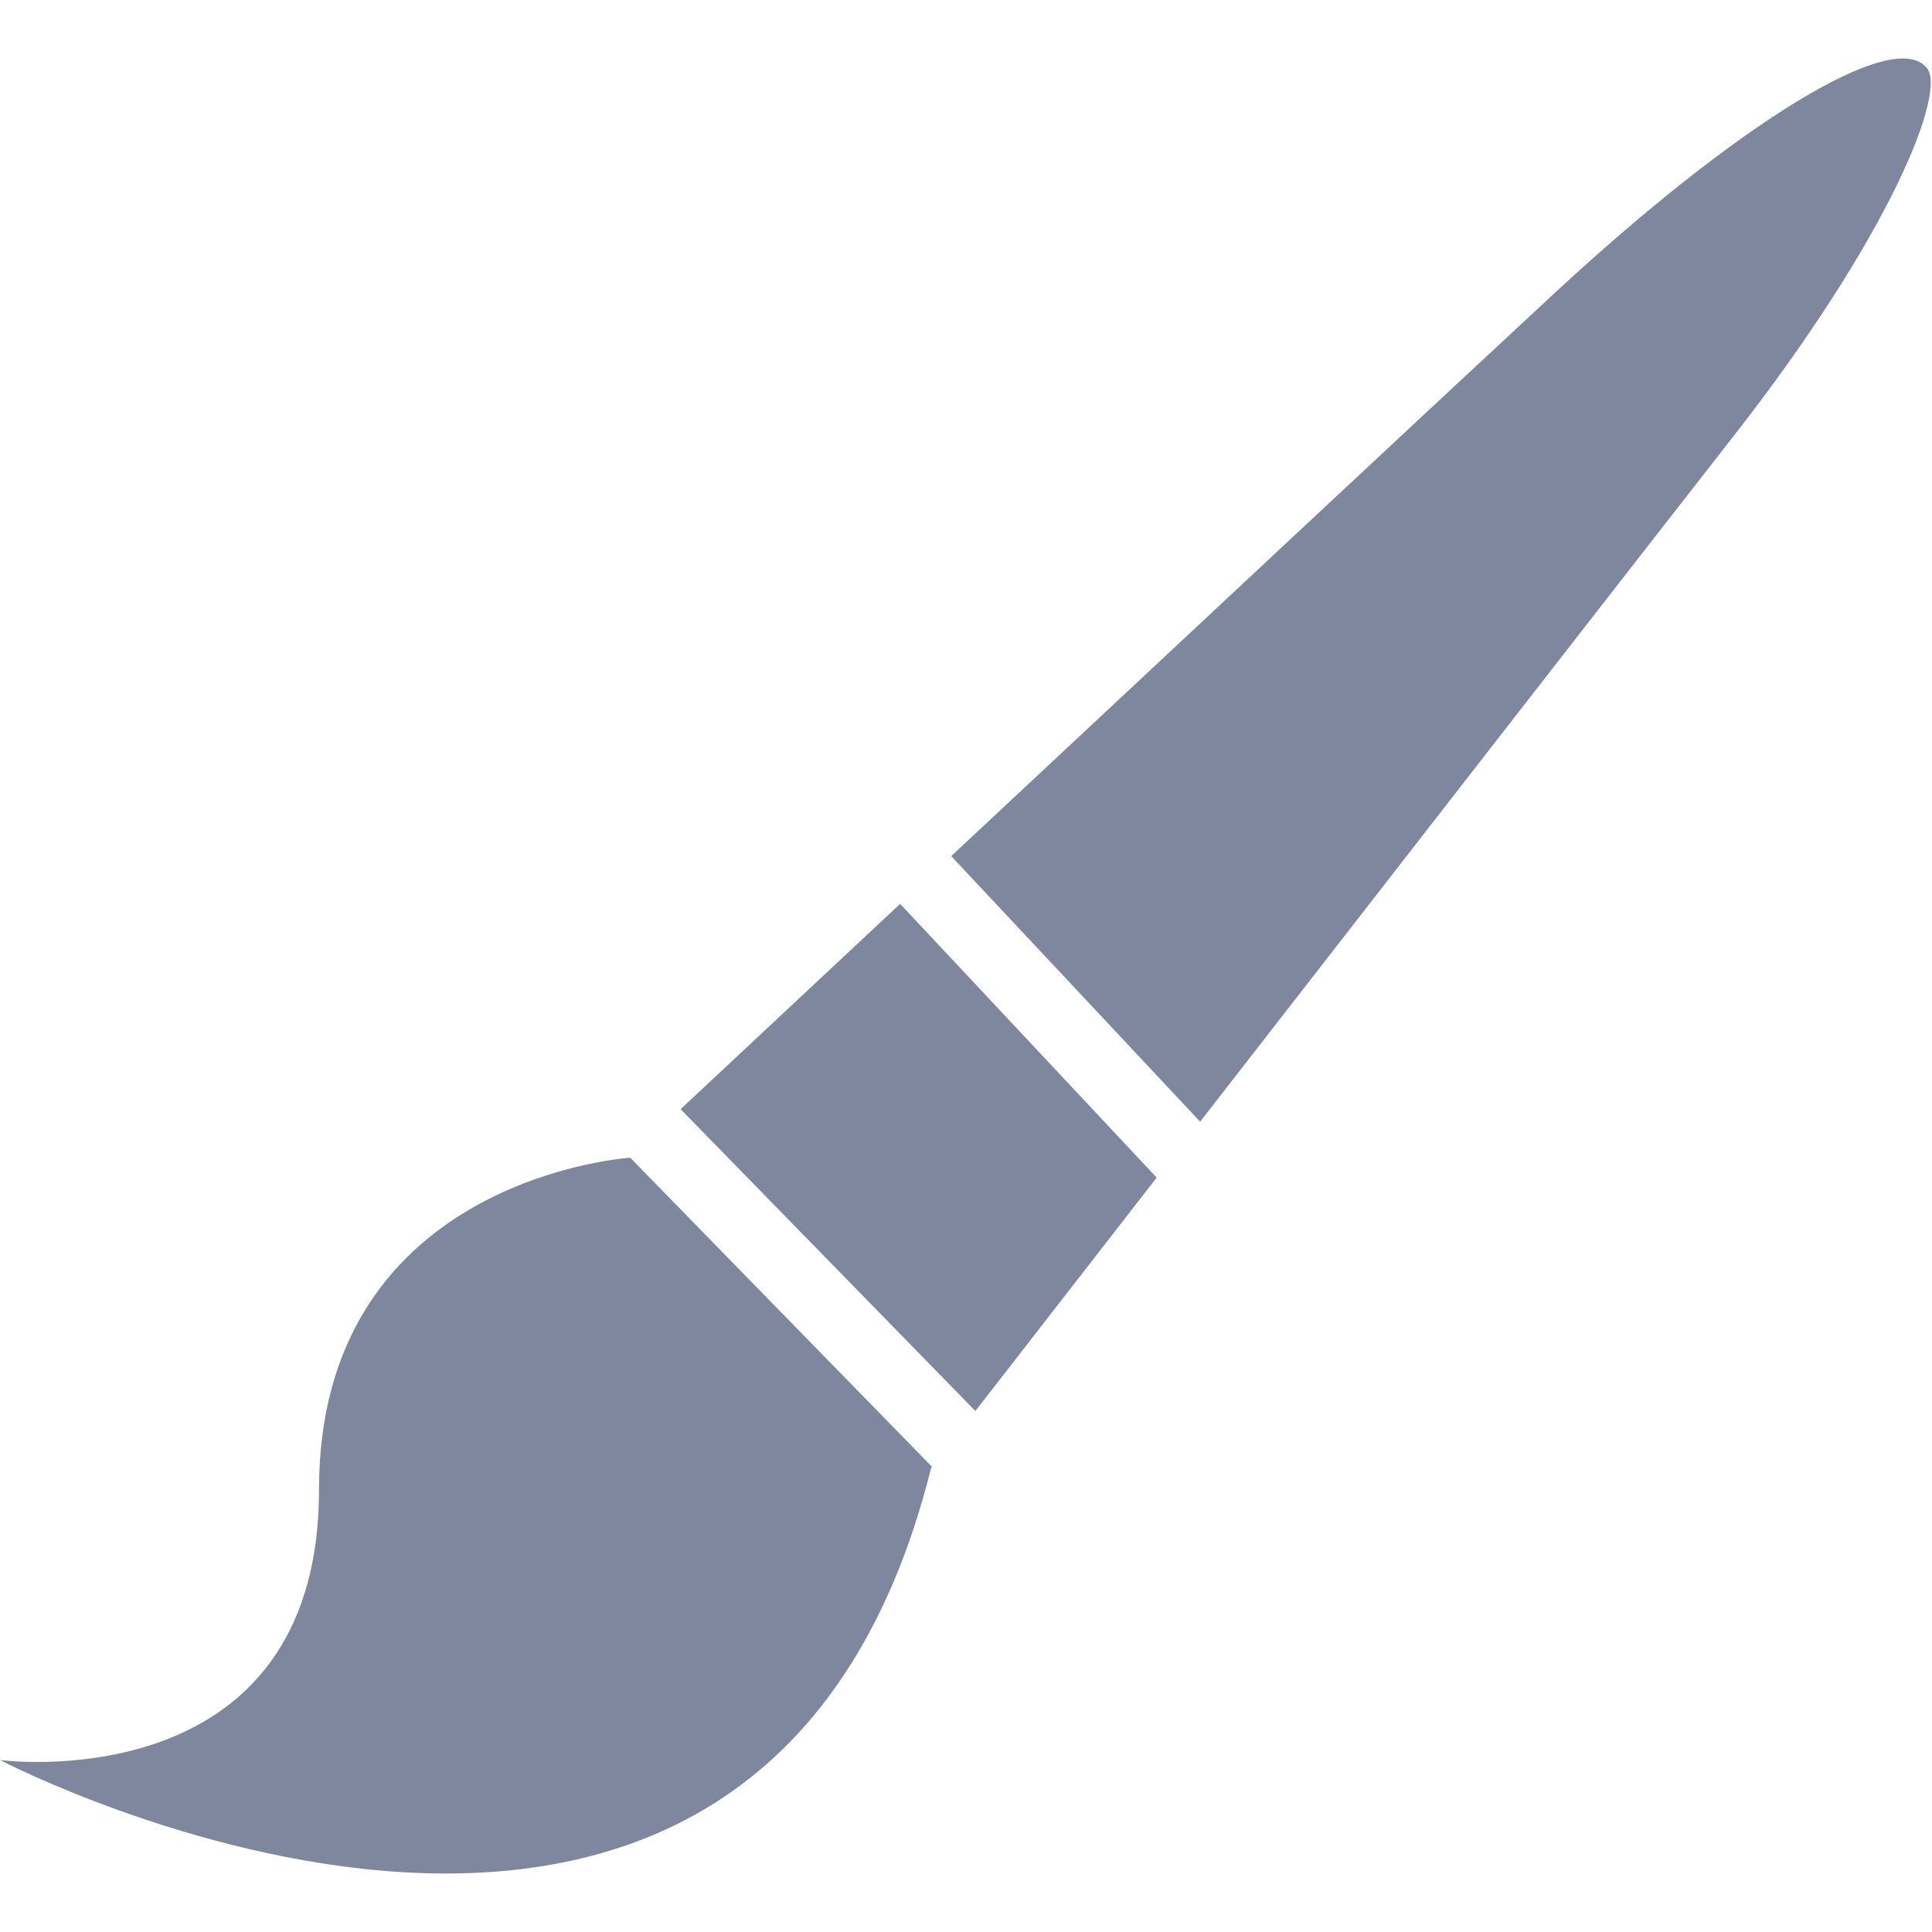 <?xml version="1.0" standalone="no"?><!DOCTYPE svg PUBLIC "-//W3C//DTD SVG 1.1//EN" "http://www.w3.org/Graphics/SVG/1.1/DTD/svg11.dtd"><svg t="1523863326075" class="icon" style="" viewBox="0 0 1090 1024" version="1.1" xmlns="http://www.w3.org/2000/svg" p-id="2055" xmlns:xlink="http://www.w3.org/1999/xlink" width="12" height="12"><defs><style type="text/css"></style></defs><path d="M977.794 213.367c-50.761 64.907-190.073 244.088-300.701 386.471L536.659 449.999c127.076-118.803 284.32-265.712 341.149-318.331C978.935 38.04 1067.593-17.685 1086.856 5.086 1098.892 17.734 1066.879 99.516 977.794 213.367zM652.579 631.391c-42.844 55.141-79.708 102.605-102.289 131.674l-166.29-170.295c26.947-25.224 71.826-67.195 123.844-115.833L652.579 631.391zM525.496 794.997l0-0.51C428.952 1183.767 0 959.995 0 959.995s179.978 23.838 179.978-152.595c0-171.038 165.414-186.473 175.56-187.256l170.296 174.404C525.813 794.582 525.496 794.997 525.496 794.997z" p-id="2056" fill="#7E879E"></path></svg>